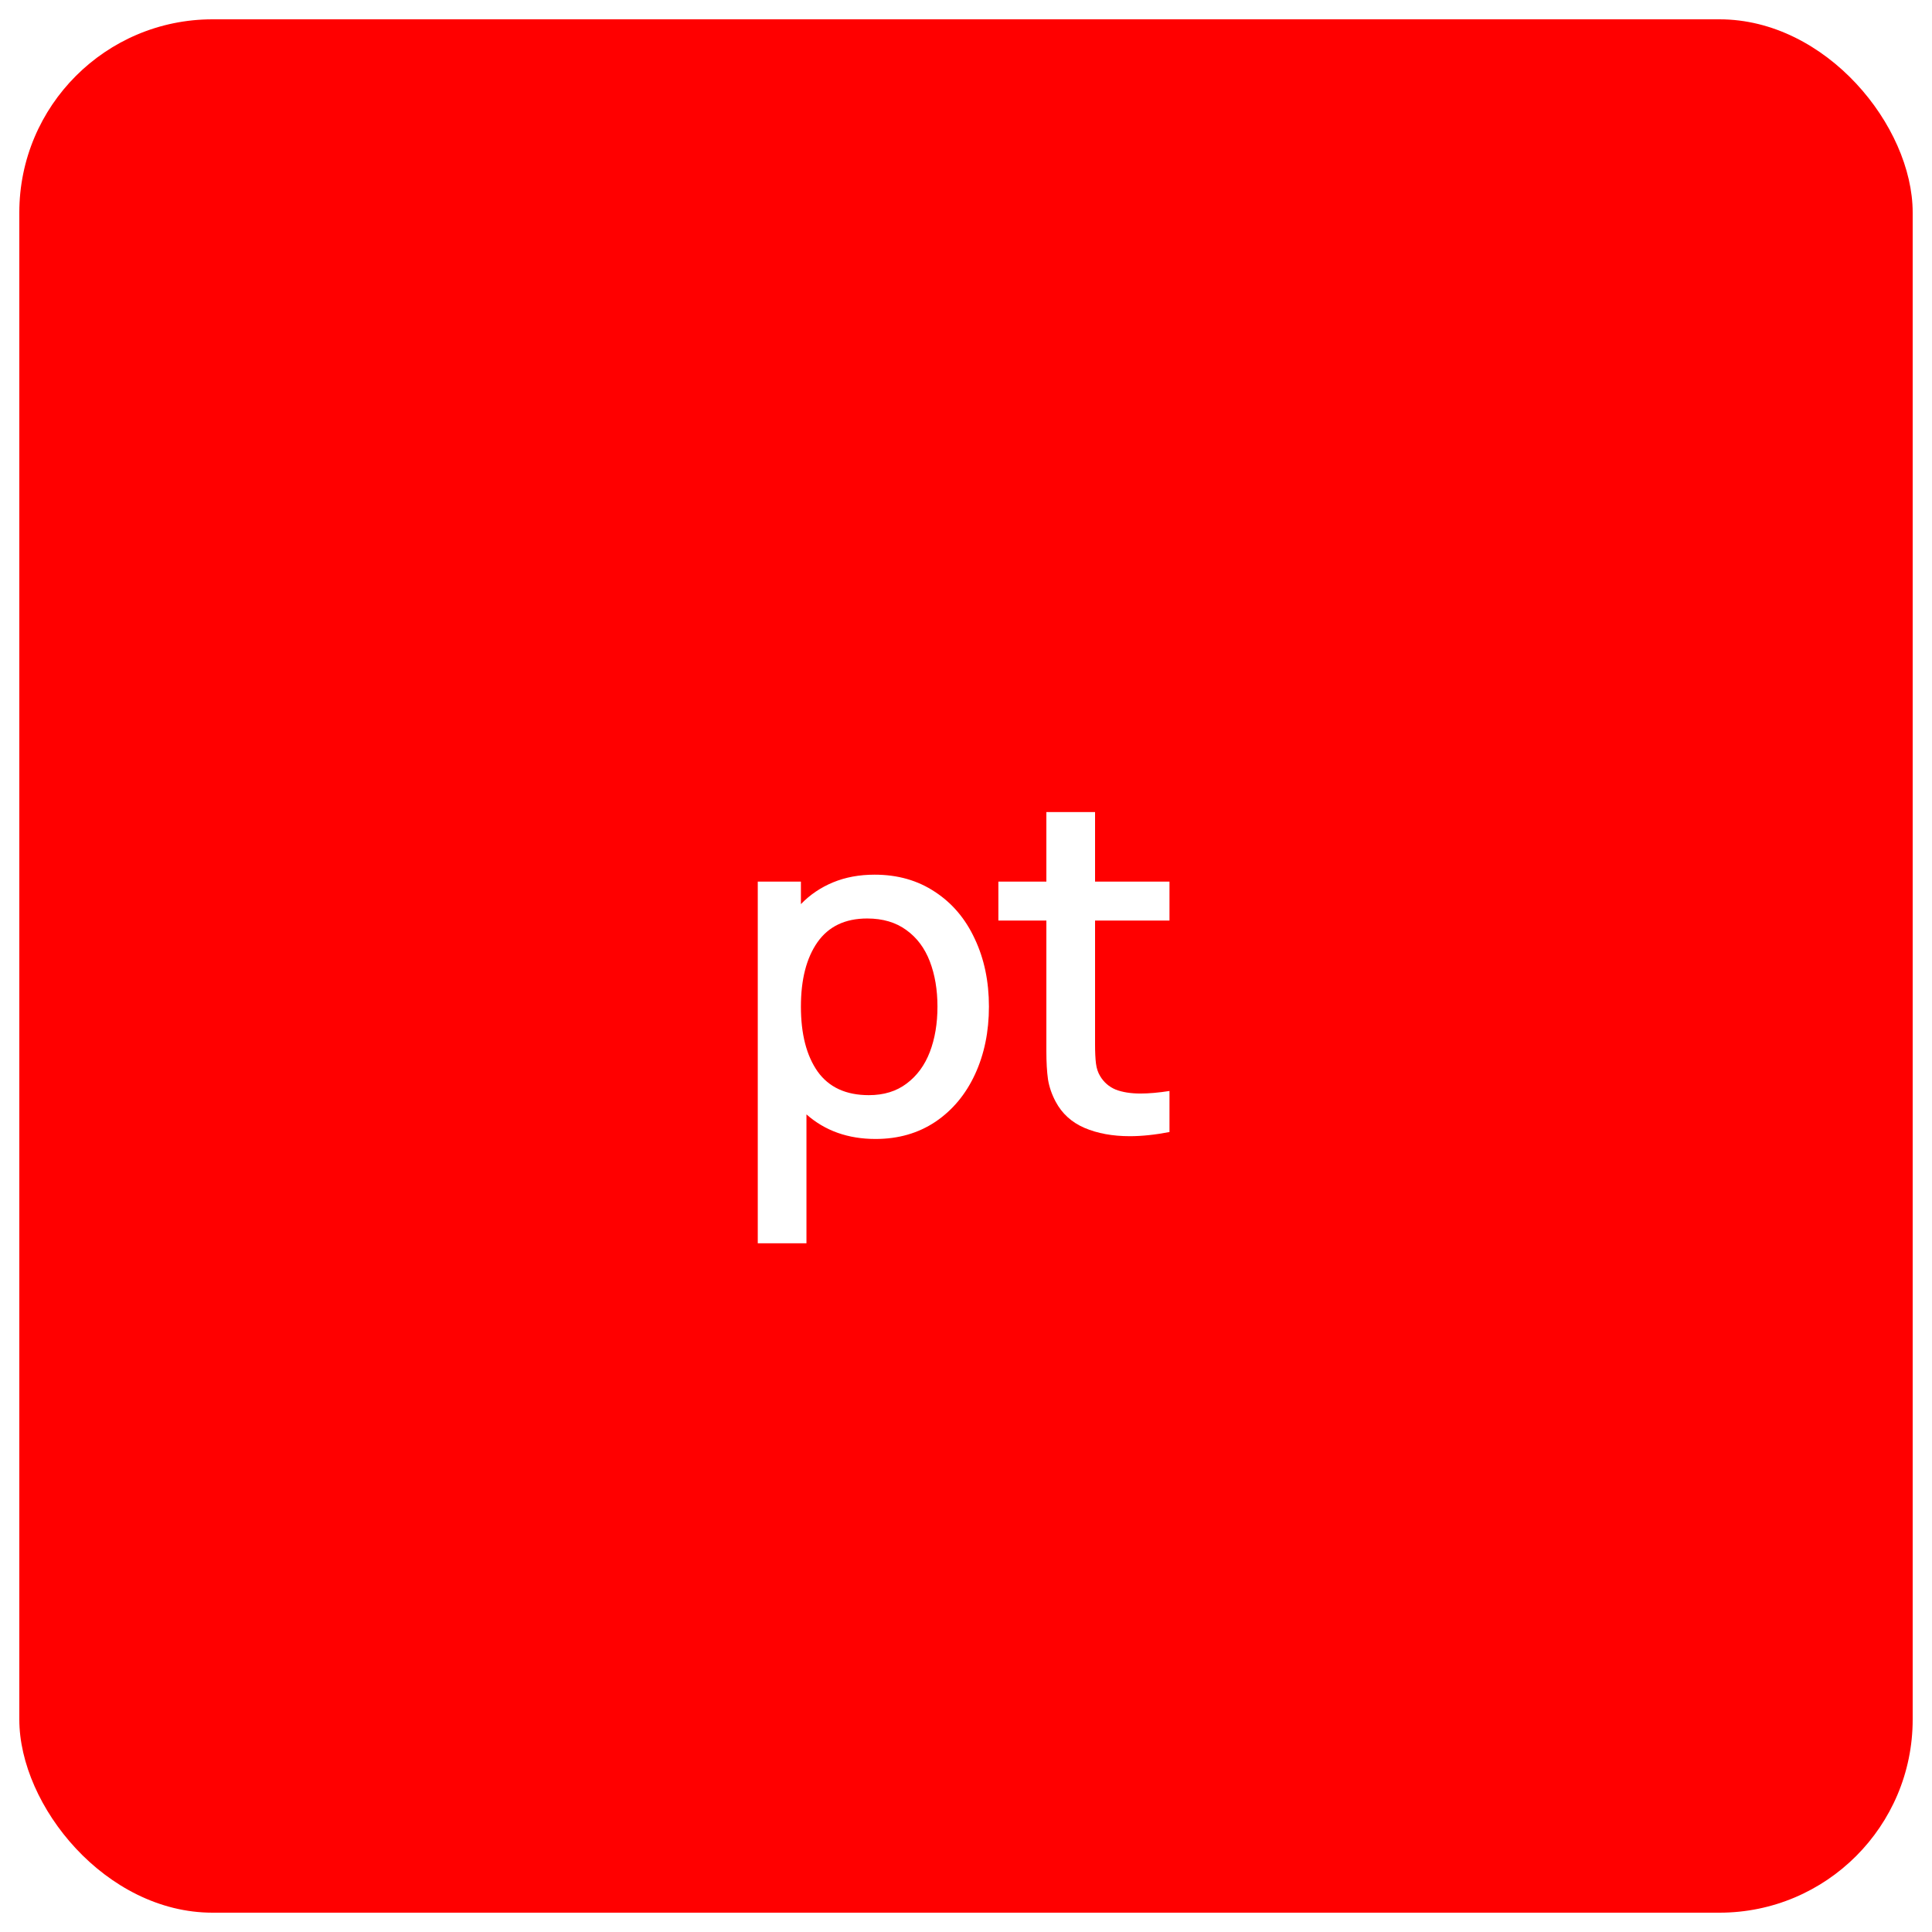 <svg width="100" height="100" viewBox="0 0 100 100" fill="none" xmlns="http://www.w3.org/2000/svg">
<g filter="url(#filter0_b_335_8340)">
<rect x="1" y="1" width="98" height="98" rx="10" fill="#FF0000"/>
</g>
<path d="M45.27 45.273C46.462 45.273 47.502 45.569 48.391 46.161C49.286 46.745 49.974 47.557 50.455 48.597C50.943 49.629 51.187 50.797 51.187 52.101C51.187 53.397 50.947 54.565 50.467 55.605C49.986 56.645 49.303 57.465 48.414 58.065C47.526 58.657 46.495 58.953 45.319 58.953C43.895 58.953 42.703 58.529 41.742 57.681V64.353H39.222L39.222 45.633H41.455V46.797C41.926 46.309 42.483 45.933 43.123 45.669C43.763 45.405 44.478 45.273 45.27 45.273ZM44.971 56.685C45.746 56.685 46.398 56.485 46.926 56.085C47.462 55.685 47.862 55.141 48.127 54.453C48.391 53.765 48.523 52.981 48.523 52.101C48.523 51.229 48.391 50.449 48.127 49.761C47.862 49.073 47.459 48.533 46.914 48.141C46.37 47.741 45.694 47.541 44.886 47.541C43.742 47.541 42.883 47.953 42.306 48.777C41.739 49.593 41.455 50.701 41.455 52.101C41.455 53.517 41.742 54.637 42.319 55.461C42.903 56.277 43.786 56.685 44.971 56.685Z" fill="white"/>
<path d="M56.68 53.373V54.057C56.68 54.465 56.696 54.797 56.728 55.053C56.76 55.301 56.832 55.517 56.944 55.701C57.136 56.021 57.404 56.253 57.748 56.397C58.1 56.533 58.528 56.601 59.032 56.601C59.464 56.601 59.964 56.557 60.532 56.469V58.593C59.788 58.737 59.104 58.809 58.48 58.809C57.584 58.809 56.8 58.665 56.128 58.377C55.464 58.089 54.968 57.637 54.64 57.021C54.44 56.645 54.308 56.261 54.244 55.869C54.188 55.469 54.16 54.985 54.16 54.417V53.493V47.649H51.676V45.633H54.16V42.033H56.68V45.633H60.532V47.649H56.68V53.373Z" fill="white"/>
<defs>
<filter id="filter0_b_335_8340" x="-5.219" y="-5.219" width="110.439" height="110.439" filterUnits="userSpaceOnUse" color-interpolation-filters="sRGB">
<feFlood flood-opacity="0" result="BackgroundImageFix"/>
<feGaussianBlur in="BackgroundImageFix" stdDeviation="3.11"/>
<feComposite in2="SourceAlpha" operator="in" result="effect1_backgroundBlur_335_8340"/>
<feBlend mode="normal" in="SourceGraphic" in2="effect1_backgroundBlur_335_8340" result="shape"/>
</filter>
</defs>
</svg>
